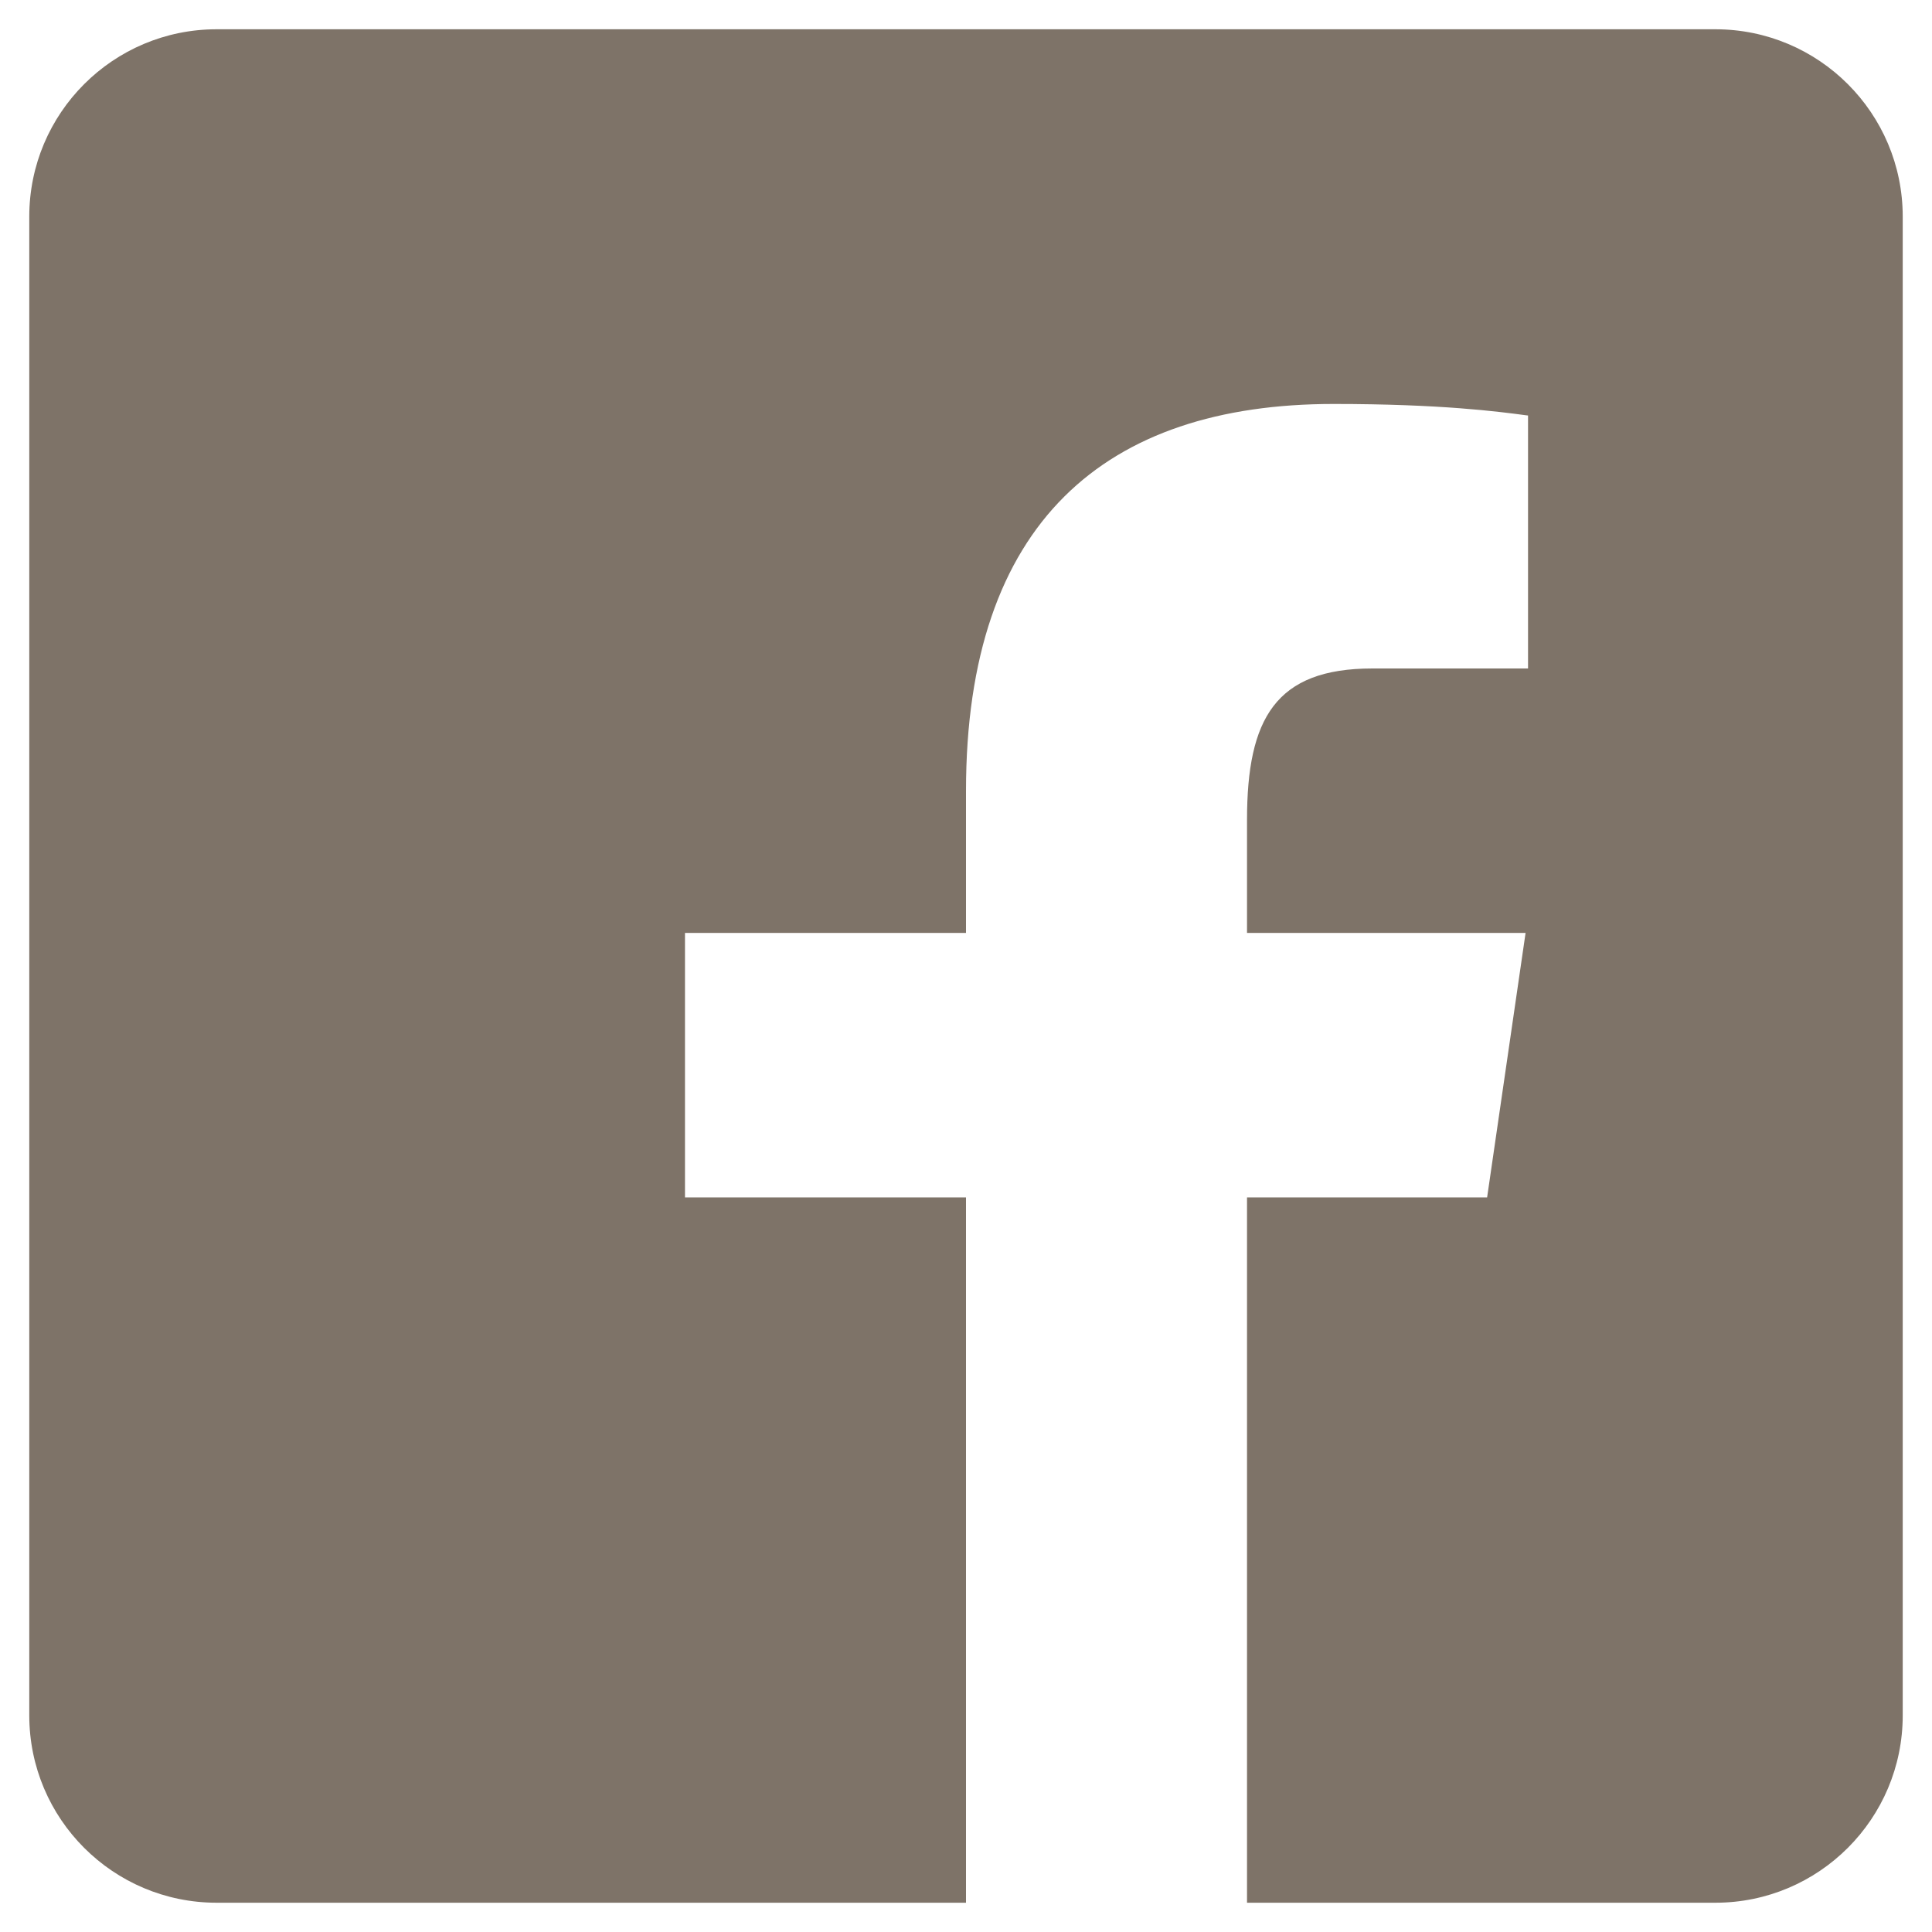 <svg width="33" height="33" viewBox="0 0 33 33" fill="none" xmlns="http://www.w3.org/2000/svg">
<path d="M29.3 0.5H3.7C1.933 0.5 0.5 1.933 0.5 3.7V29.3C0.5 31.067 1.933 32.5 3.7 32.5H16.5V20.453H11.7V15.935H16.5V13.509C16.5 8.916 18.884 6.9 22.78 6.9C24.609 6.9 25.594 7.03 26.072 7.094L26.1 7.097V11.418H23.442C21.788 11.418 21.3 12.273 21.3 14.005V15.935H26.058L25.401 20.453H21.3V32.5H29.3C31.067 32.5 32.5 31.067 32.5 29.3V3.7C32.5 1.933 31.067 0.5 29.3 0.5Z" fill="#706458" fill-opacity="0.9"/>
</svg>
